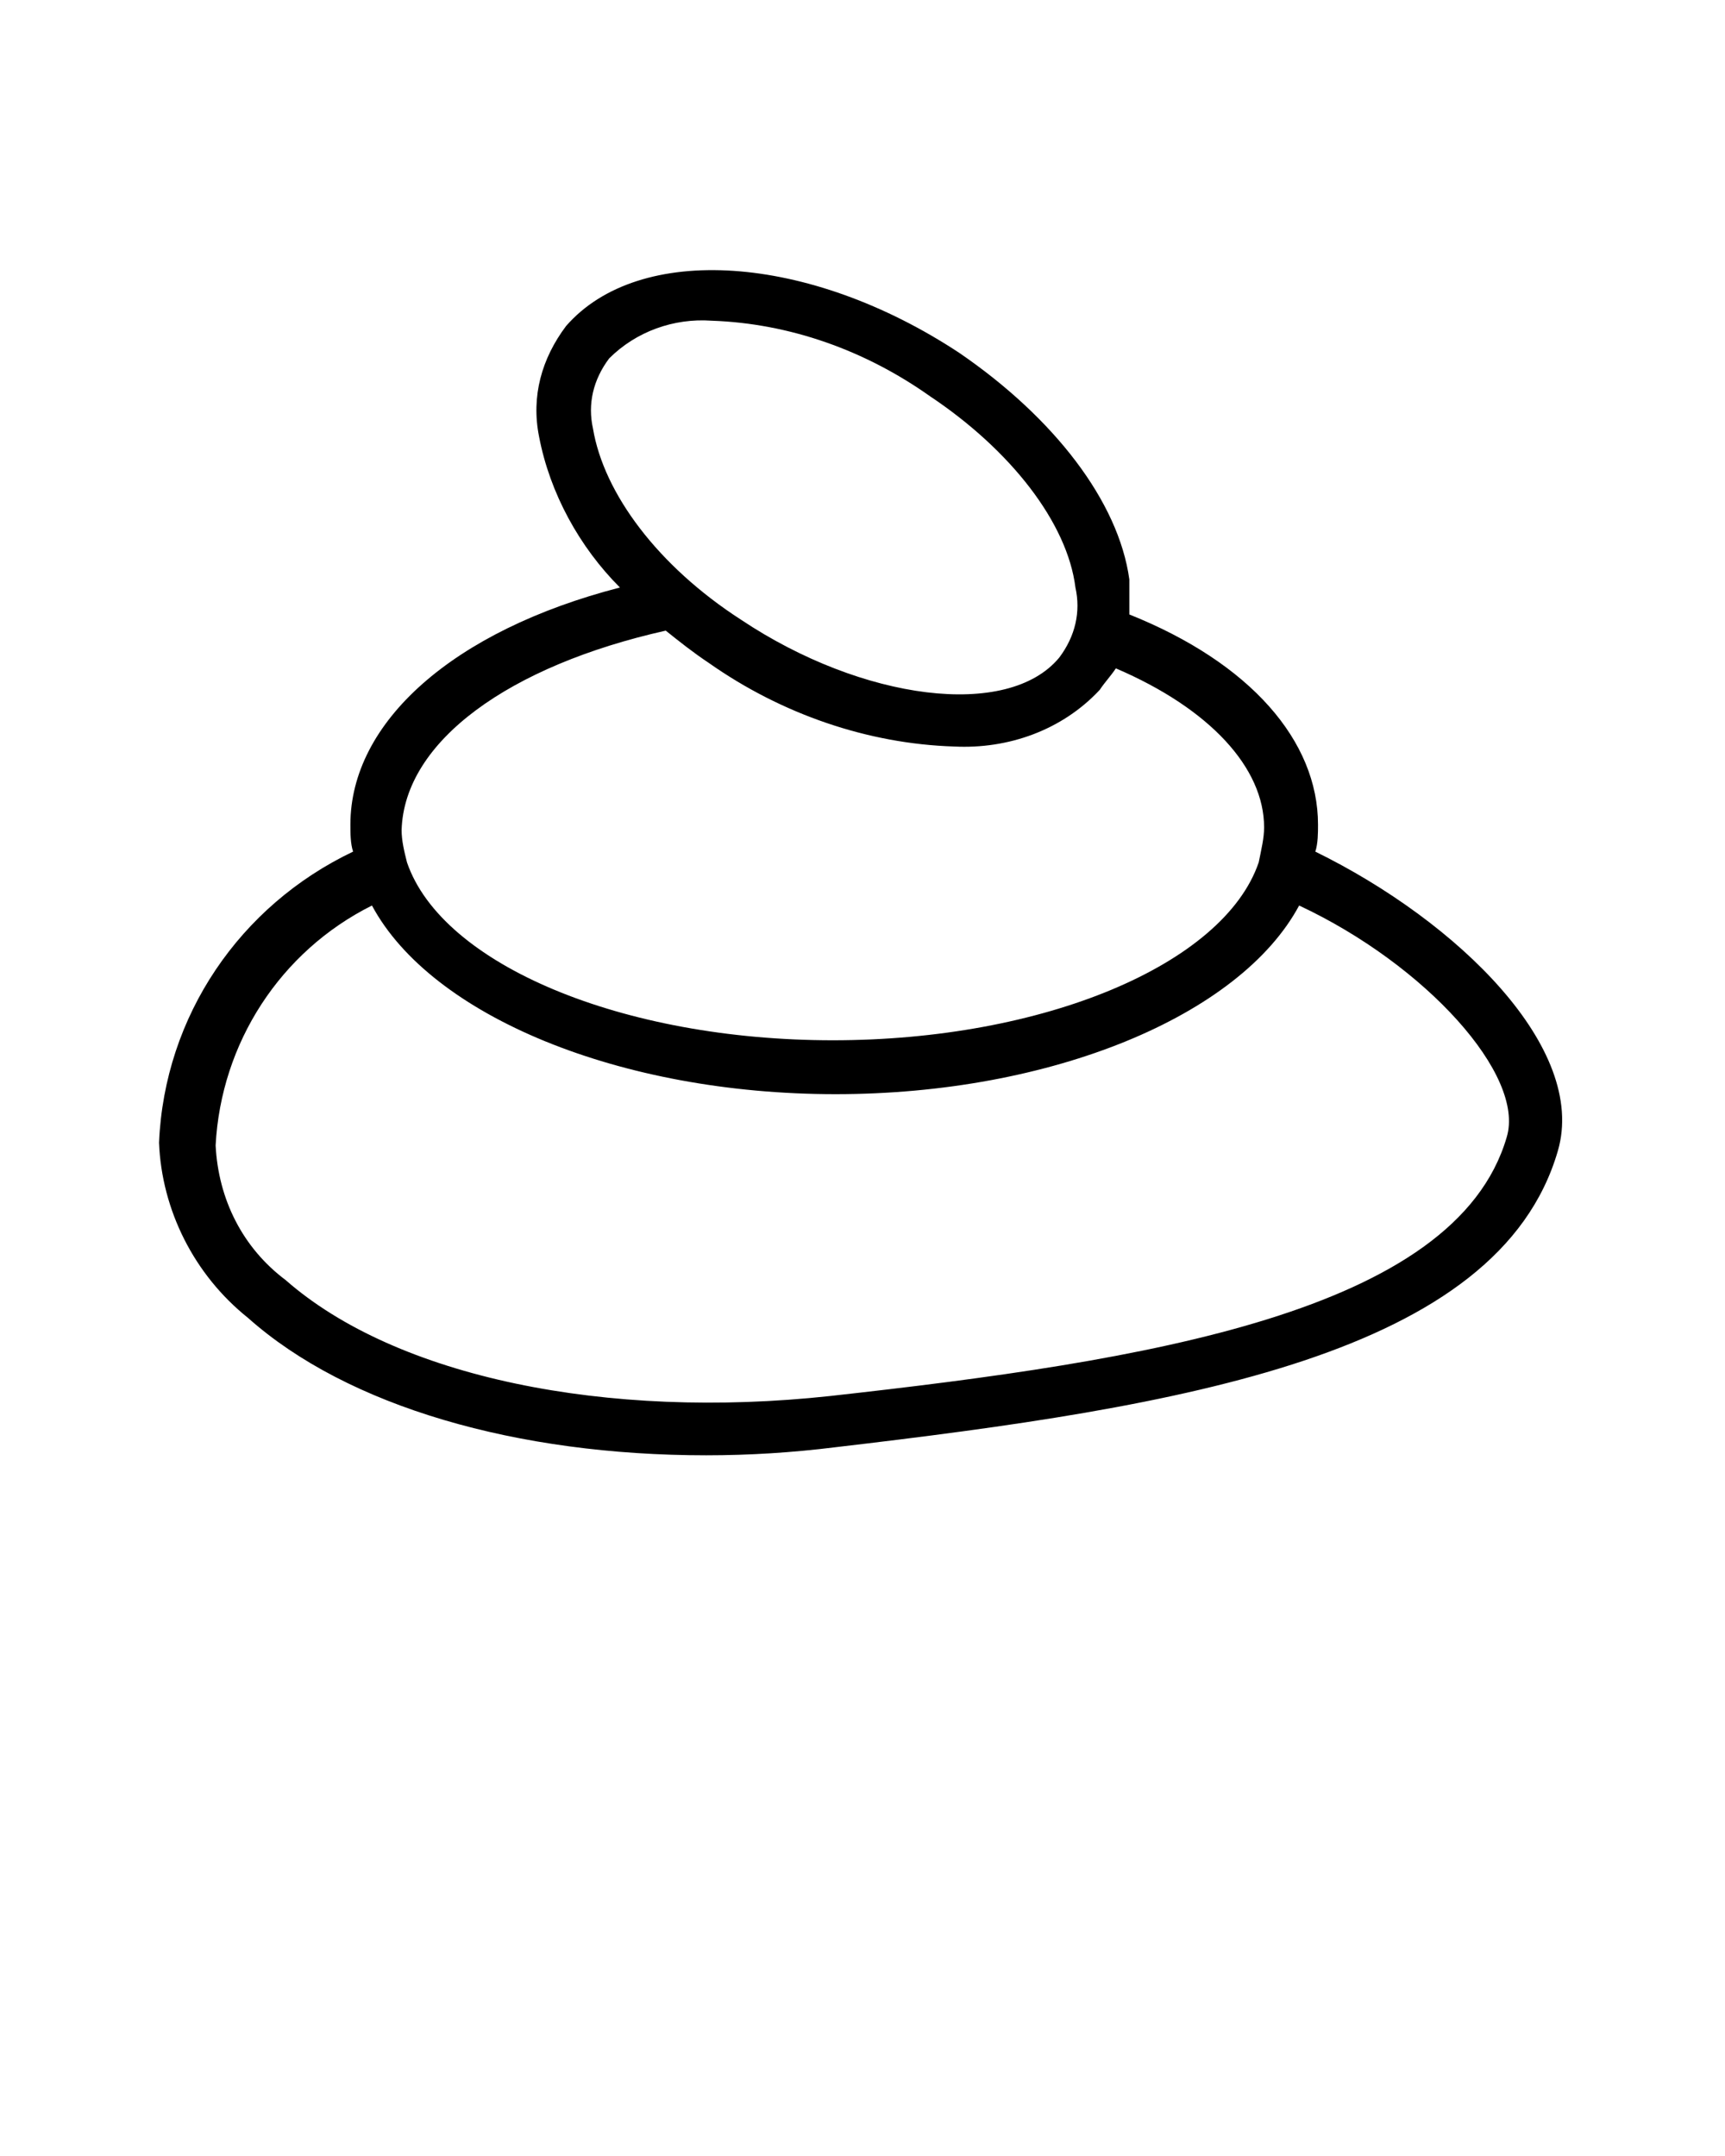 <?xml version="1.0" encoding="utf-8"?>
<!-- Generator: Adobe Illustrator 19.0.0, SVG Export Plug-In . SVG Version: 6.00 Build 0)  -->
<svg version="1.1" id="Layer_1" xmlns="http://www.w3.org/2000/svg" xmlns:xlink="http://www.w3.org/1999/xlink" x="0px" y="0px"
	 viewBox="-273 357 64 80" style="enable-background:new -273 357 64 80;" xml:space="preserve">
<path d="M-224.2,388.6c0.1-0.3,0.1-0.7,0.1-1c0-3.1-2.5-6-7-7.8c0-0.4,0-0.9,0-1.3c-0.4-2.9-2.8-6-6.3-8.4l0,0
	c-5.6-3.7-11.9-4.1-14.6-1c-0.9,1.2-1.3,2.6-1,4.1c0.4,2.1,1.5,4.1,3,5.6c-6.2,1.6-10,5-10,8.8c0,0.3,0,0.7,0.1,1
	c-4.2,2-7,6.1-7.2,10.8c0.1,2.5,1.3,4.9,3.3,6.5c3.7,3.3,10,5.1,17,5.1c1.6,0,3.2-0.1,4.8-0.3c12.8-1.5,24.6-3.4,26.8-11
	C-214.1,395.9-218.9,391.2-224.2,388.6z M-251,372.9c-0.2-0.9,0-1.8,0.6-2.6c1-1,2.4-1.5,3.8-1.4c2.9,0.1,5.7,1.1,8.1,2.8l0,0
	c3,2,5.1,4.7,5.4,7.1c0.2,0.9,0,1.8-0.6,2.6c-1.9,2.3-7.3,1.6-11.8-1.4C-248.6,378-250.6,375.3-251,372.9z M-248.3,380.4
	c0.5,0.4,1,0.8,1.6,1.2c2.7,1.9,5.9,3,9.1,3.1c2,0.1,4-0.6,5.4-2.1c0.2-0.3,0.4-0.5,0.6-0.8c3.5,1.5,5.5,3.7,5.5,5.9
	c0,0.4-0.1,0.8-0.2,1.3c-1.3,3.8-8,6.6-15.8,6.6s-14.5-2.8-15.8-6.6c-0.1-0.4-0.2-0.8-0.2-1.2C-258,384.5-254.1,381.7-248.3,380.4
	L-248.3,380.4z M-217.1,399.2c-1.9,6.5-13.4,8.3-25.1,9.6c-8.3,0.9-16.1-0.7-20.2-4.3c-1.6-1.2-2.5-3-2.6-5c0.2-3.8,2.4-7.2,5.8-8.9
	c2.2,4.1,9.2,7,17.2,7c8,0,15-2.9,17.2-7C-220.1,392.8-216.4,396.9-217.1,399.2z"/>
</svg>
